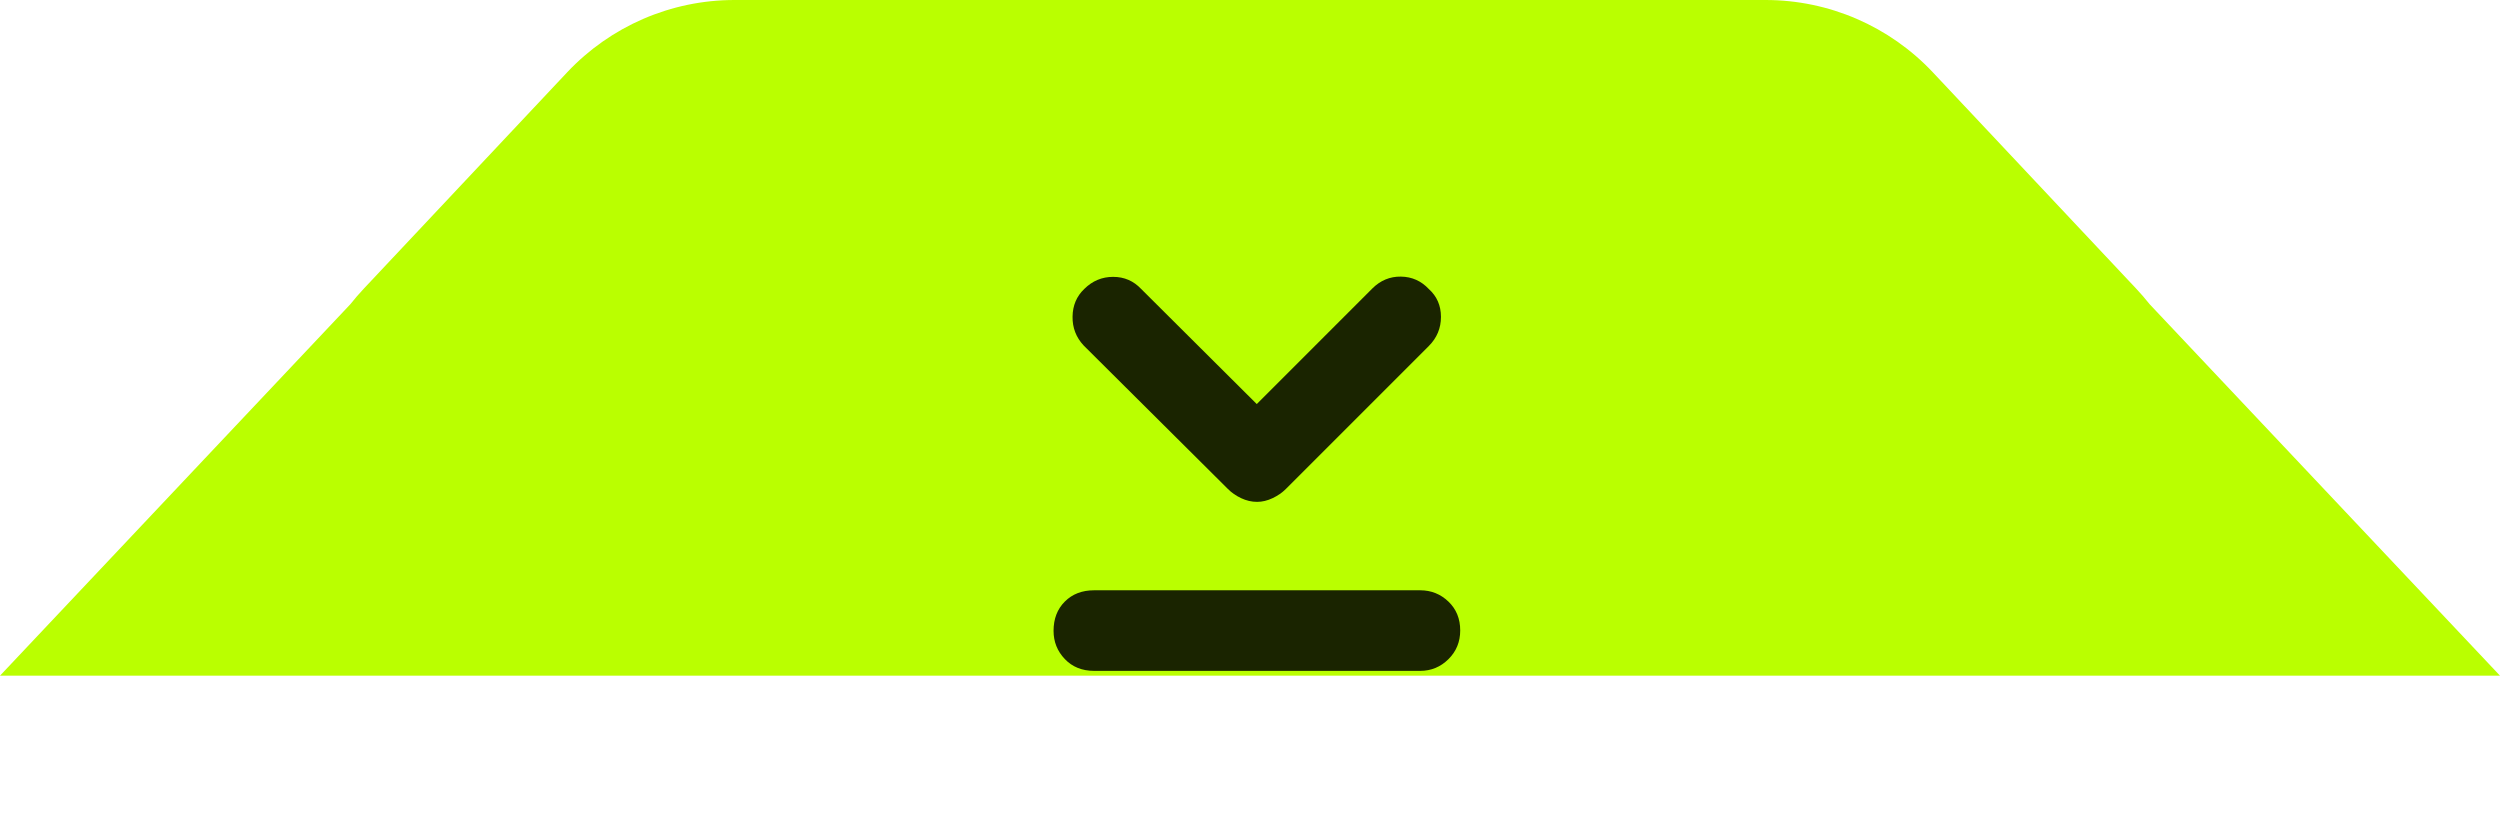 <svg width="185" height="62" viewBox="0 0 185 62" fill="none" xmlns="http://www.w3.org/2000/svg">
<path fill-rule="evenodd" clip-rule="evenodd" d="M54.352 0C49.66 0 45.178 1.938 41.965 5.357L26.925 21.357C26.57 21.735 26.236 22.121 25.924 22.515L0 50H39.312H145.688H185L159.076 22.515C158.764 22.121 158.43 21.735 158.075 21.357L143.035 5.357C139.822 1.938 135.34 0 130.648 0H54.352Z" fill="#BAFF00"/>
<mask id="mask0_8_39" style="mask-type:alpha" maskUnits="userSpaceOnUse" x="66" y="8" width="54" height="54">
<rect x="120" y="8" width="54" height="54" transform="rotate(90 120 8)" fill="#D9D9D9"/>
</mask>
<g mask="url(#mask0_8_39)">
<path d="M93 29.9L101.55 21.35C102.152 20.75 102.858 20.456 103.67 20.469C104.482 20.481 105.169 20.788 105.731 21.387C106.331 21.925 106.631 22.612 106.631 23.449C106.631 24.285 106.331 25.005 105.731 25.606L95.156 36.181C94.887 36.453 94.56 36.68 94.173 36.863C93.787 37.046 93.404 37.138 93.025 37.138C92.621 37.138 92.226 37.046 91.841 36.863C91.456 36.68 91.13 36.453 90.862 36.181L80.194 25.569C79.631 24.967 79.356 24.254 79.369 23.43C79.381 22.606 79.669 21.925 80.231 21.387C80.833 20.788 81.546 20.488 82.37 20.488C83.194 20.488 83.887 20.788 84.45 21.387L93 29.9ZM108.056 46.653C108.056 47.497 107.765 48.206 107.182 48.781C106.6 49.356 105.904 49.644 105.094 49.644L80.962 49.644C80.075 49.644 79.353 49.352 78.797 48.77C78.241 48.188 77.963 47.491 77.963 46.681C77.963 45.794 78.241 45.072 78.797 44.516C79.353 43.959 80.075 43.681 80.962 43.681L105.094 43.681C105.904 43.681 106.6 43.959 107.182 44.516C107.765 45.072 108.056 45.784 108.056 46.653Z" fill="#1A2400"/>
</g>
</svg>
